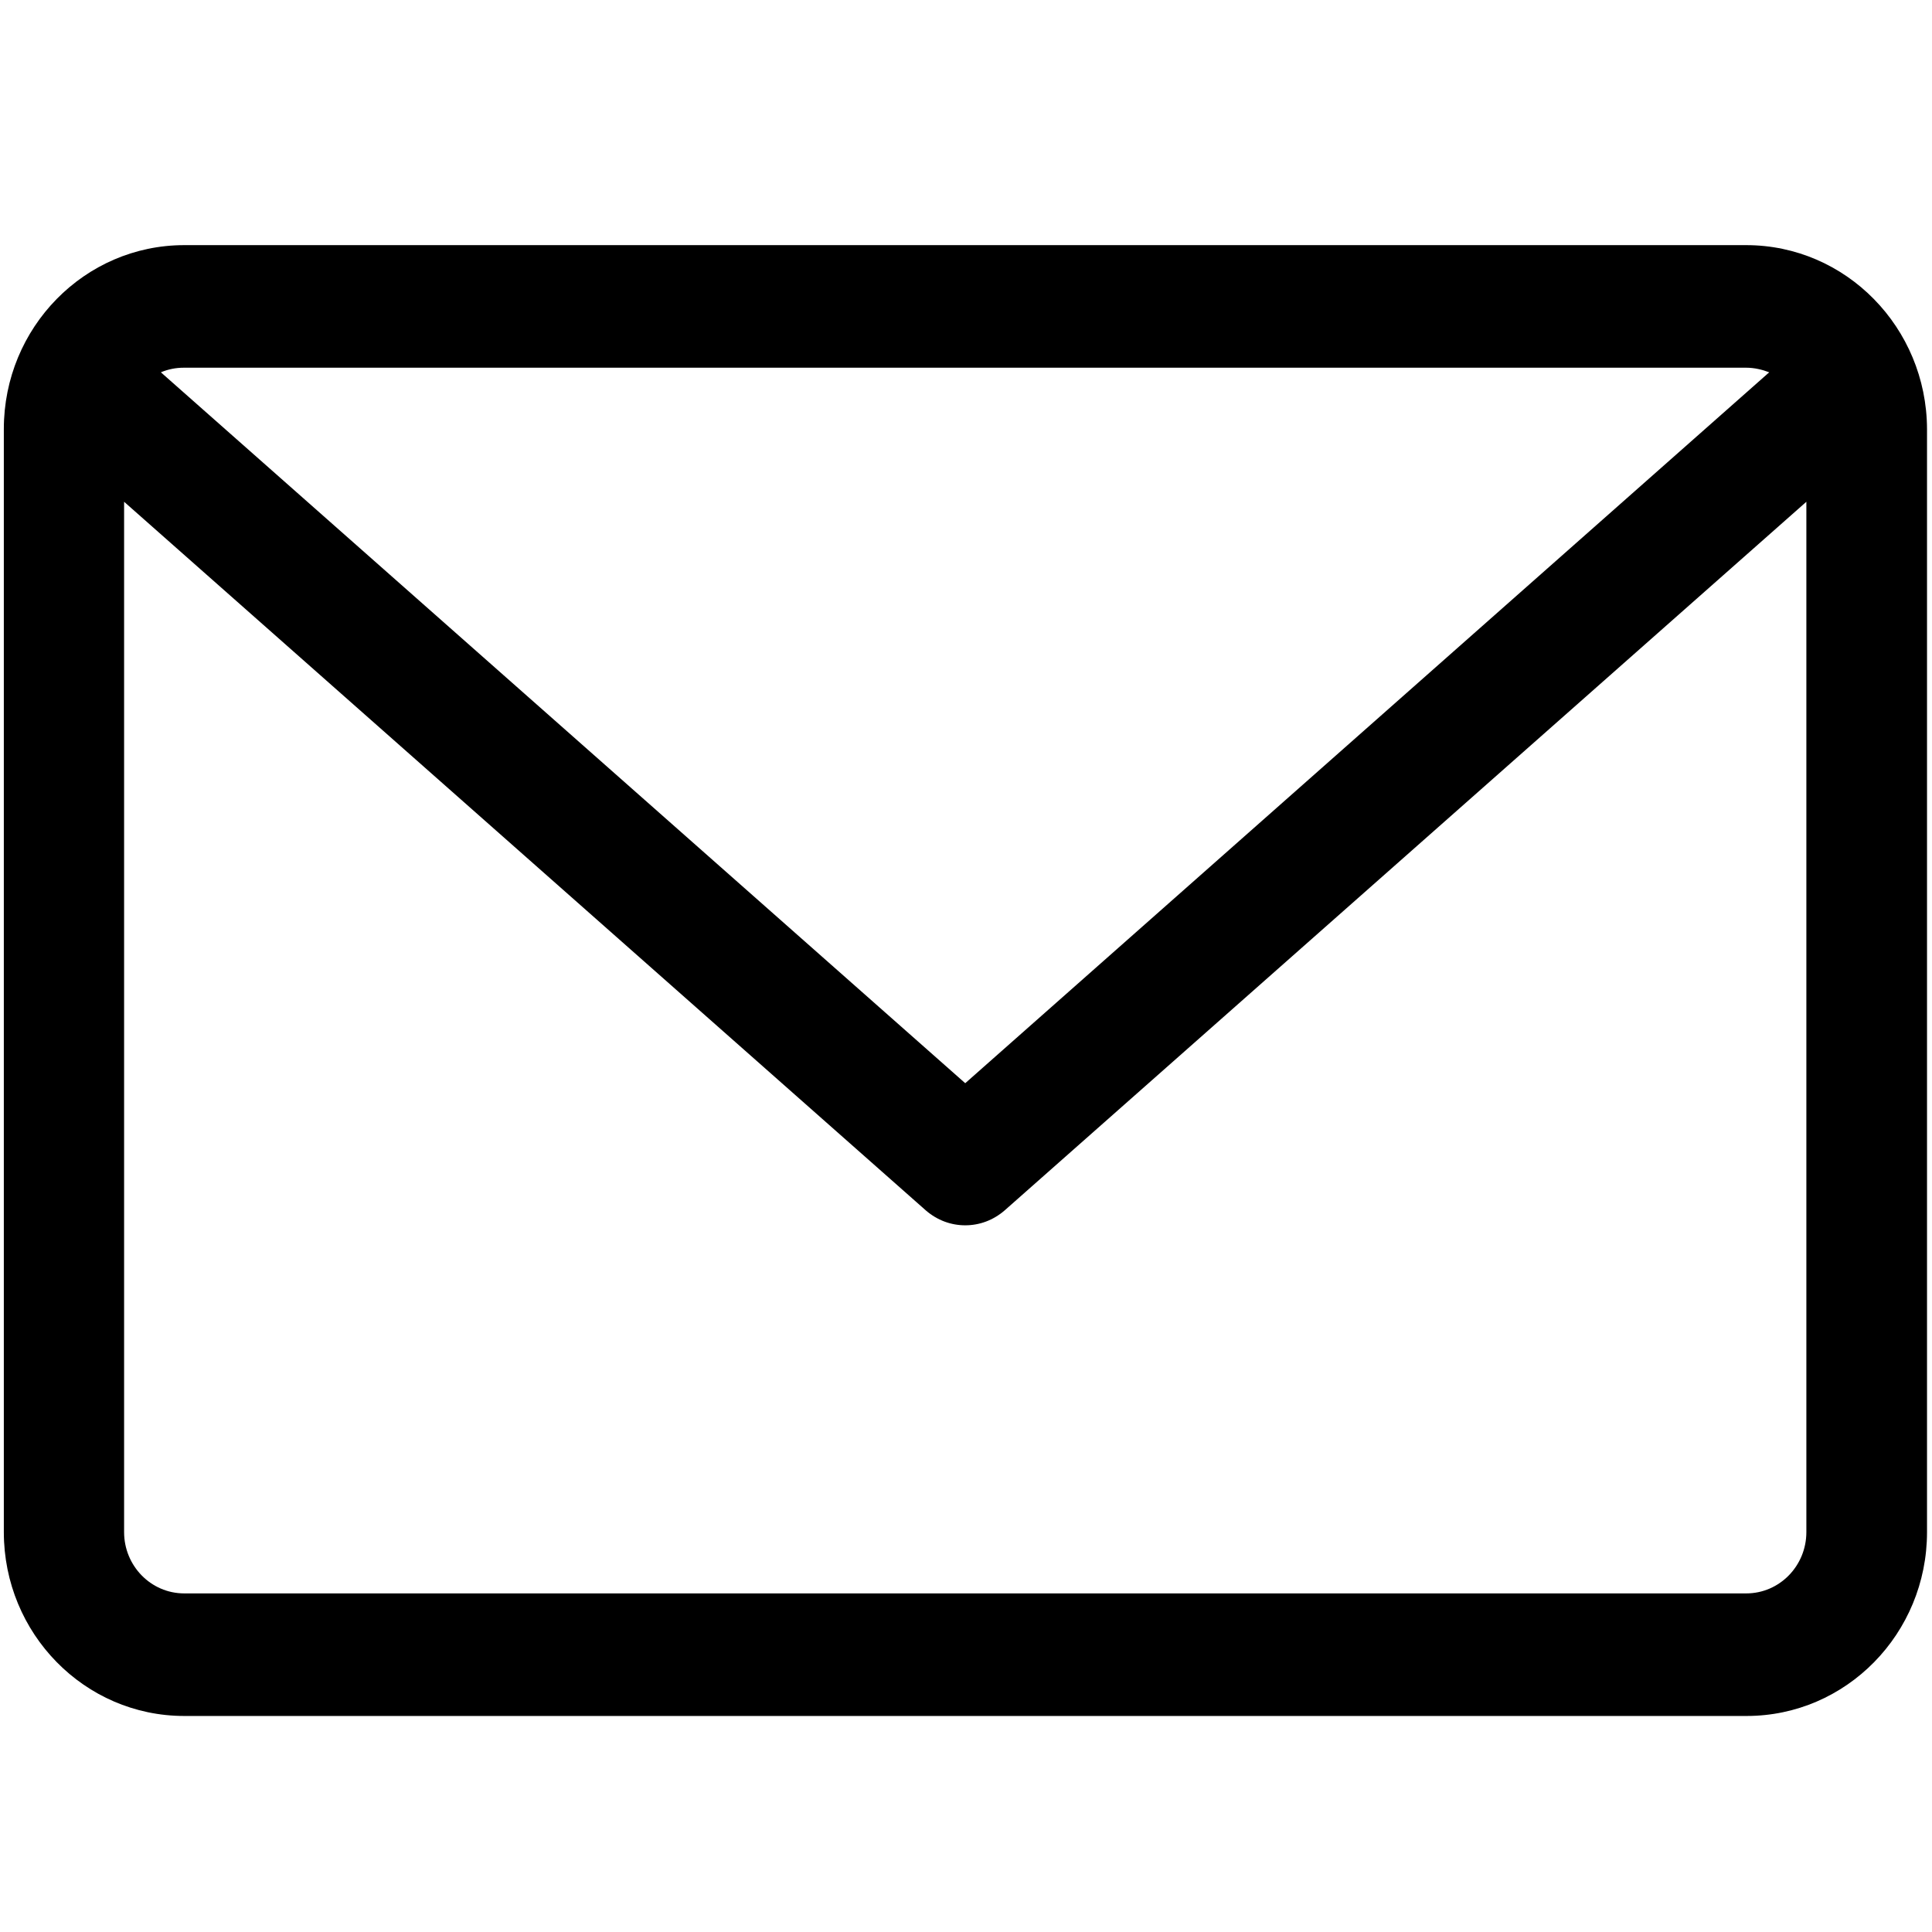 <?xml version="1.0" encoding="utf-8"?>
<!-- Generator: Adobe Illustrator 23.0.1, SVG Export Plug-In . SVG Version: 6.00 Build 0)  -->
<svg version="1.1" id="Layer_1" xmlns="http://www.w3.org/2000/svg" xmlns:xlink="http://www.w3.org/1999/xlink" x="0px" y="0px"
	 viewBox="0 0 504.4 504.4" style="enable-background:new 0 0 504.4 504.4;" xml:space="preserve">
<style type="text/css">
	.st0{display:none;}
	.st1{display:inline;}
</style>
<g class="st0">
	<g class="st1">
		<path d="M195.2,184.2H188h-48v44h51.6c9.2,0,17.2-2.4,17.2-23.6S195.2,184.2,195.2,184.2z"/>
	</g>
</g>
<g class="st0">
	<g class="st1">
		<path d="M195.2,260.2H140v56h48.4c0.8,0,2,0,3.6,0c8,0,23.2-3.2,23.2-27.2C215.6,260.6,195.2,260.2,195.2,260.2z"/>
	</g>
</g>
<g class="st0">
	<g class="st1">
		<path d="M377.6,0.2H126.4C56.8,0.2,0,57,0,126.6v251.6c0,69.2,56.8,126,126.4,126H378c69.6,0,126.4-56.8,126.4-126.4V126.6
			C504,57,447.2,0.2,377.6,0.2z M296,160.2h84v20h-84V160.2z M256.8,291.8c0,62.4-61.6,64.4-61.6,64.4h-56.8h-1.6H96v-208h40.4h1.6
			h56.8c30.8,0,55.2,17.6,55.2,54.4s-29.6,38.8-29.6,38.8C259.6,241,256.8,291.8,256.8,291.8z M407.6,288.2H306.4
			c0,40,34.4,36.8,34.4,36.8c32.4,0,31.2-20.8,31.2-20.8h34.4c0,56-66.8,53.6-66.8,53.6c-80,0-74.8-78.8-74.8-78.8s0-79.2,74.8-79.2
			C418.4,199.4,407.6,288.2,407.6,288.2z"/>
	</g>
</g>
<g class="st0">
	<g class="st1">
		<path d="M340.4,228.6c-30,0-34.4,31.6-34.4,31.6h64C370,260.2,370.4,228.6,340.4,228.6z"/>
	</g>
</g>
<path d="M455.9,64H48.1C22.1,64,1,85.5,1,112v288c0,26.5,21.1,48,47.1,48h407.9c26,0,47.1-21.5,47.1-48V112
	C503,85.5,481.9,64,455.9,64z M455.9,96c2.1,0,4.2,0.5,6,1.2L252,282.8L42,97.2c1.9-0.8,3.9-1.2,6-1.2L455.9,96z M455.9,416H48.1
	c-8.7,0-15.7-7.2-15.7-16V131l209.3,185c3,2.6,6.6,3.9,10.3,3.9s7.3-1.3,10.3-3.9l209.3-185v269C471.6,408.8,464.6,416,455.9,416z"
	/>
</svg>
